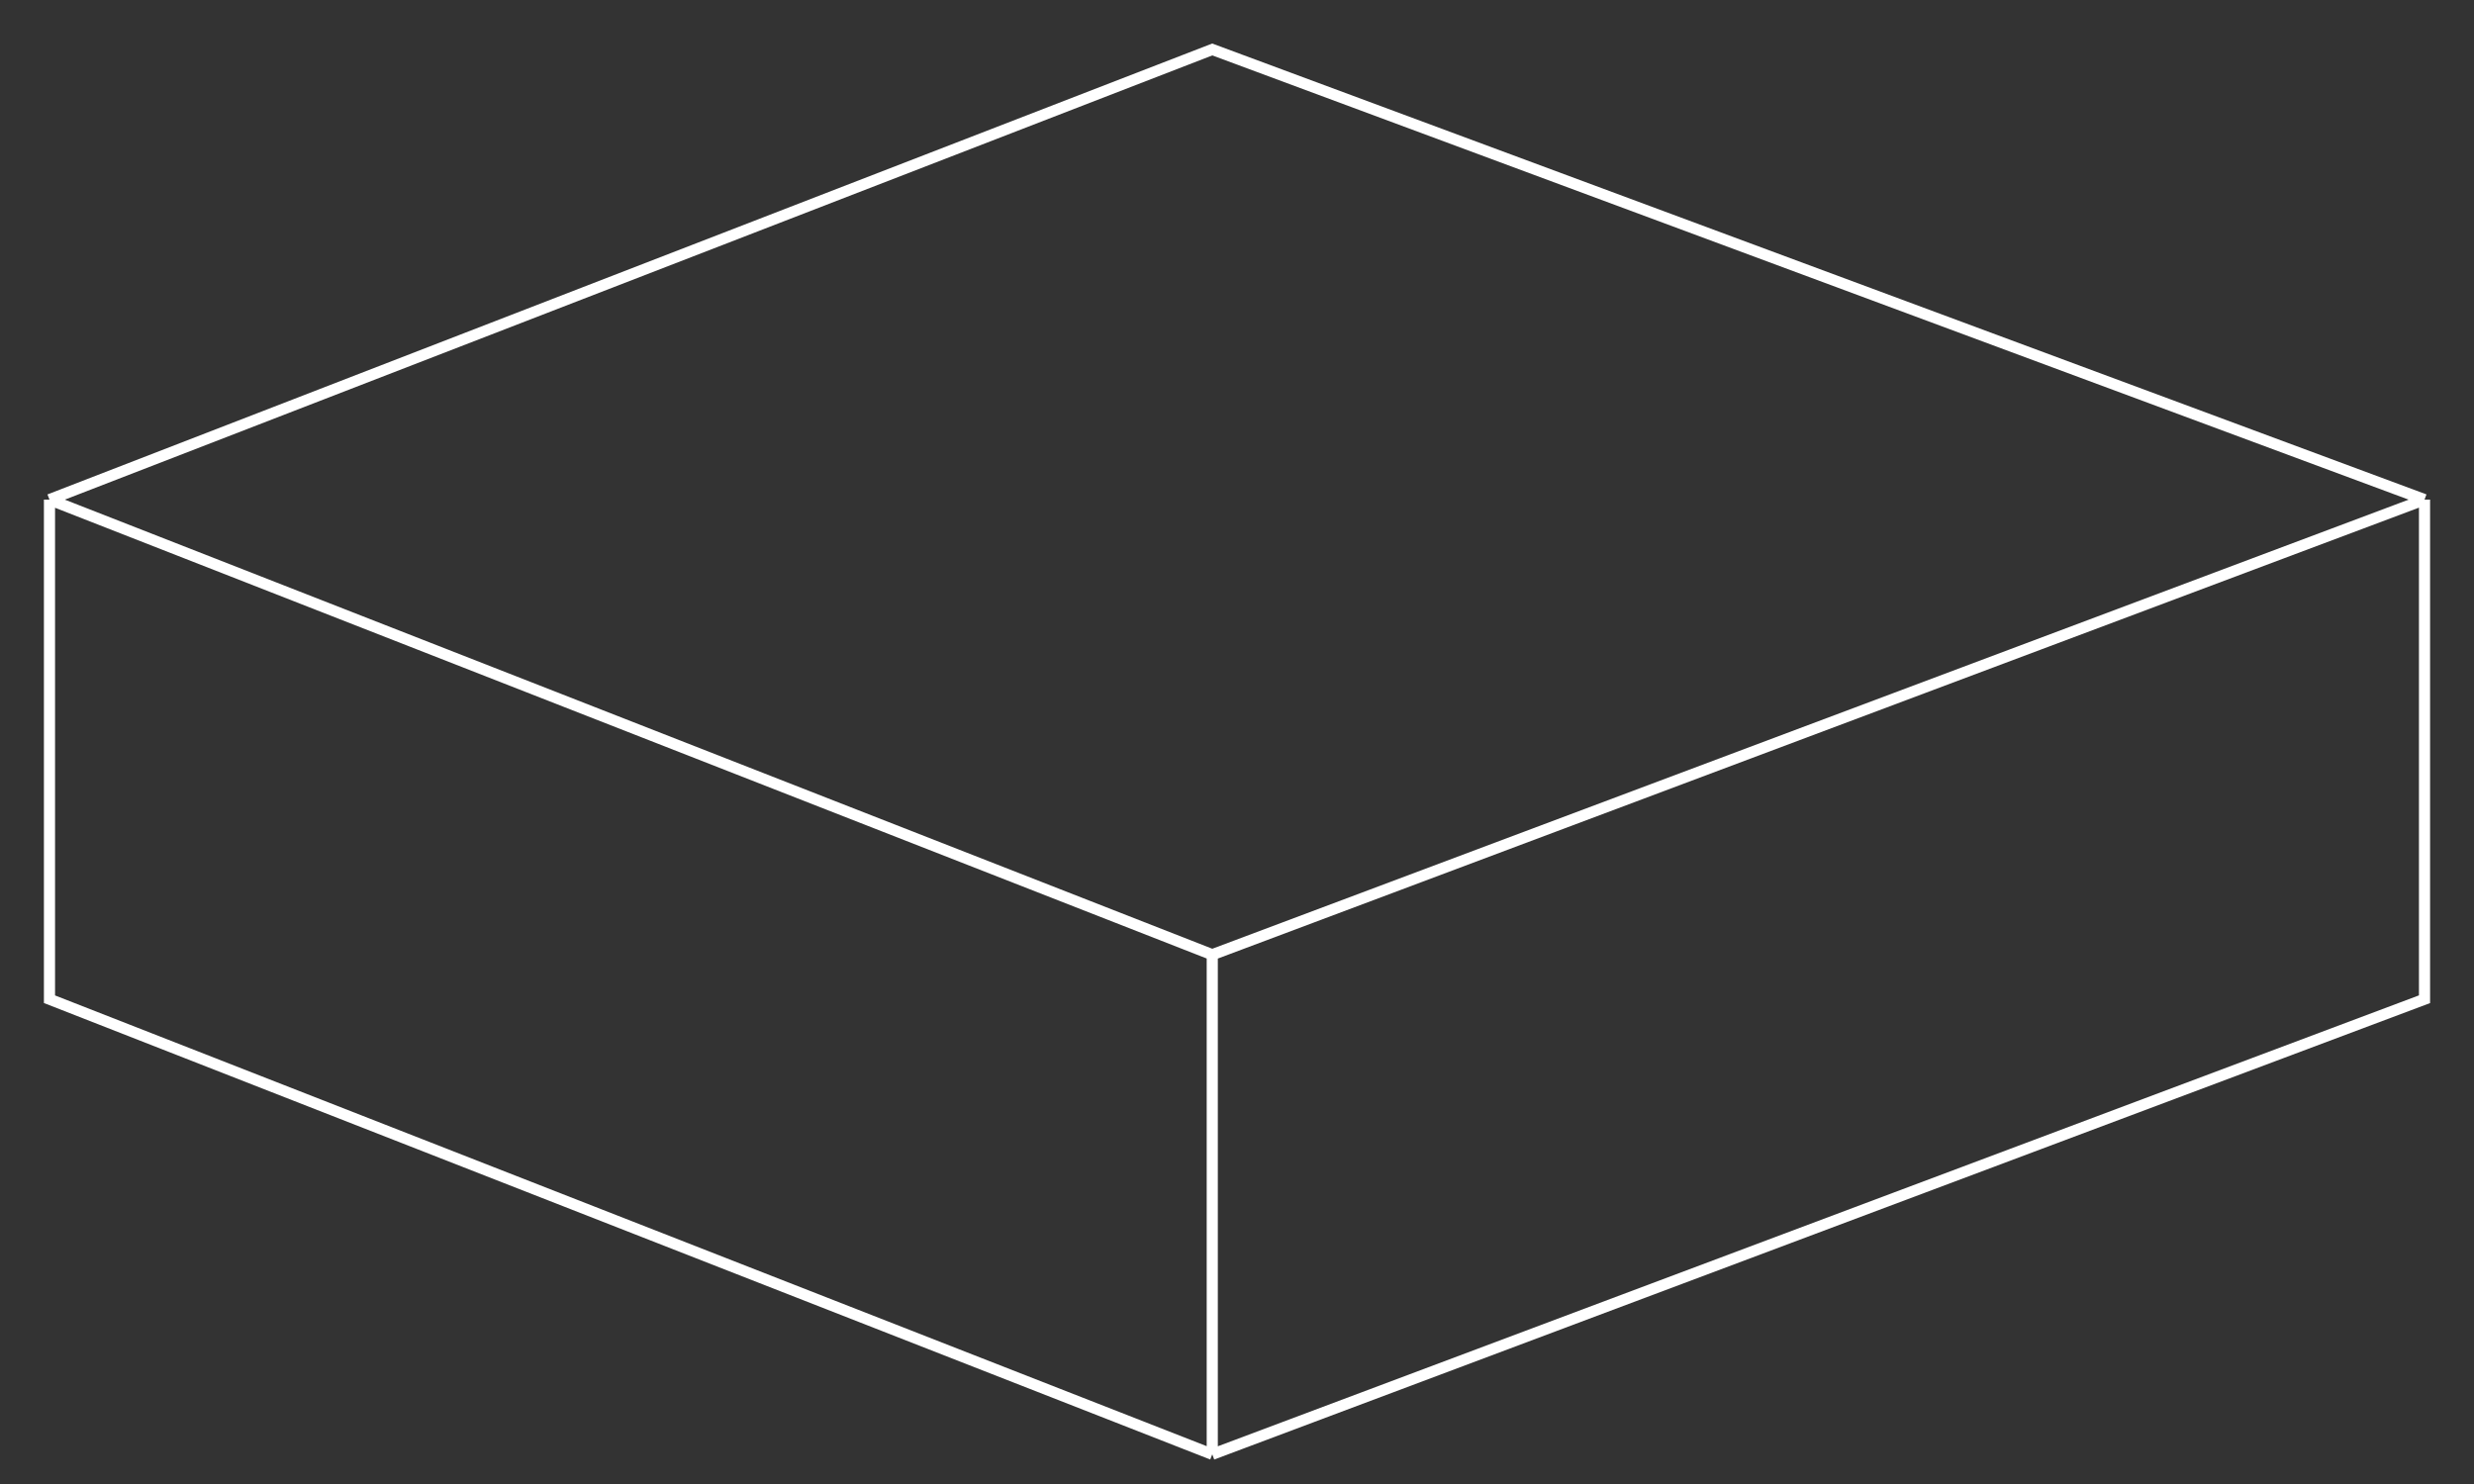 <svg version="1.2" xmlns="http://www.w3.org/2000/svg" viewBox="0 0 200 120" width="200" height="120">
	<rect x="0" y="0" width="200" height="120" fill="#333333" stroke="none"/>
	<title>bdi3-svg</title>
	<style>
		.s0 { fill: none;stroke: #ffffff;stroke-width: .9 } 
	</style>
	<path id="layer" class="s0" d="m98 117.6l-94-36.8v-40.4m192 0v40.4l-98 36.8m0 0v-40.4m-94-36.8l94 36.8m-94-36.8l94-36.4 98 36.4m-98 36.8l98-36.8"/>
</svg>